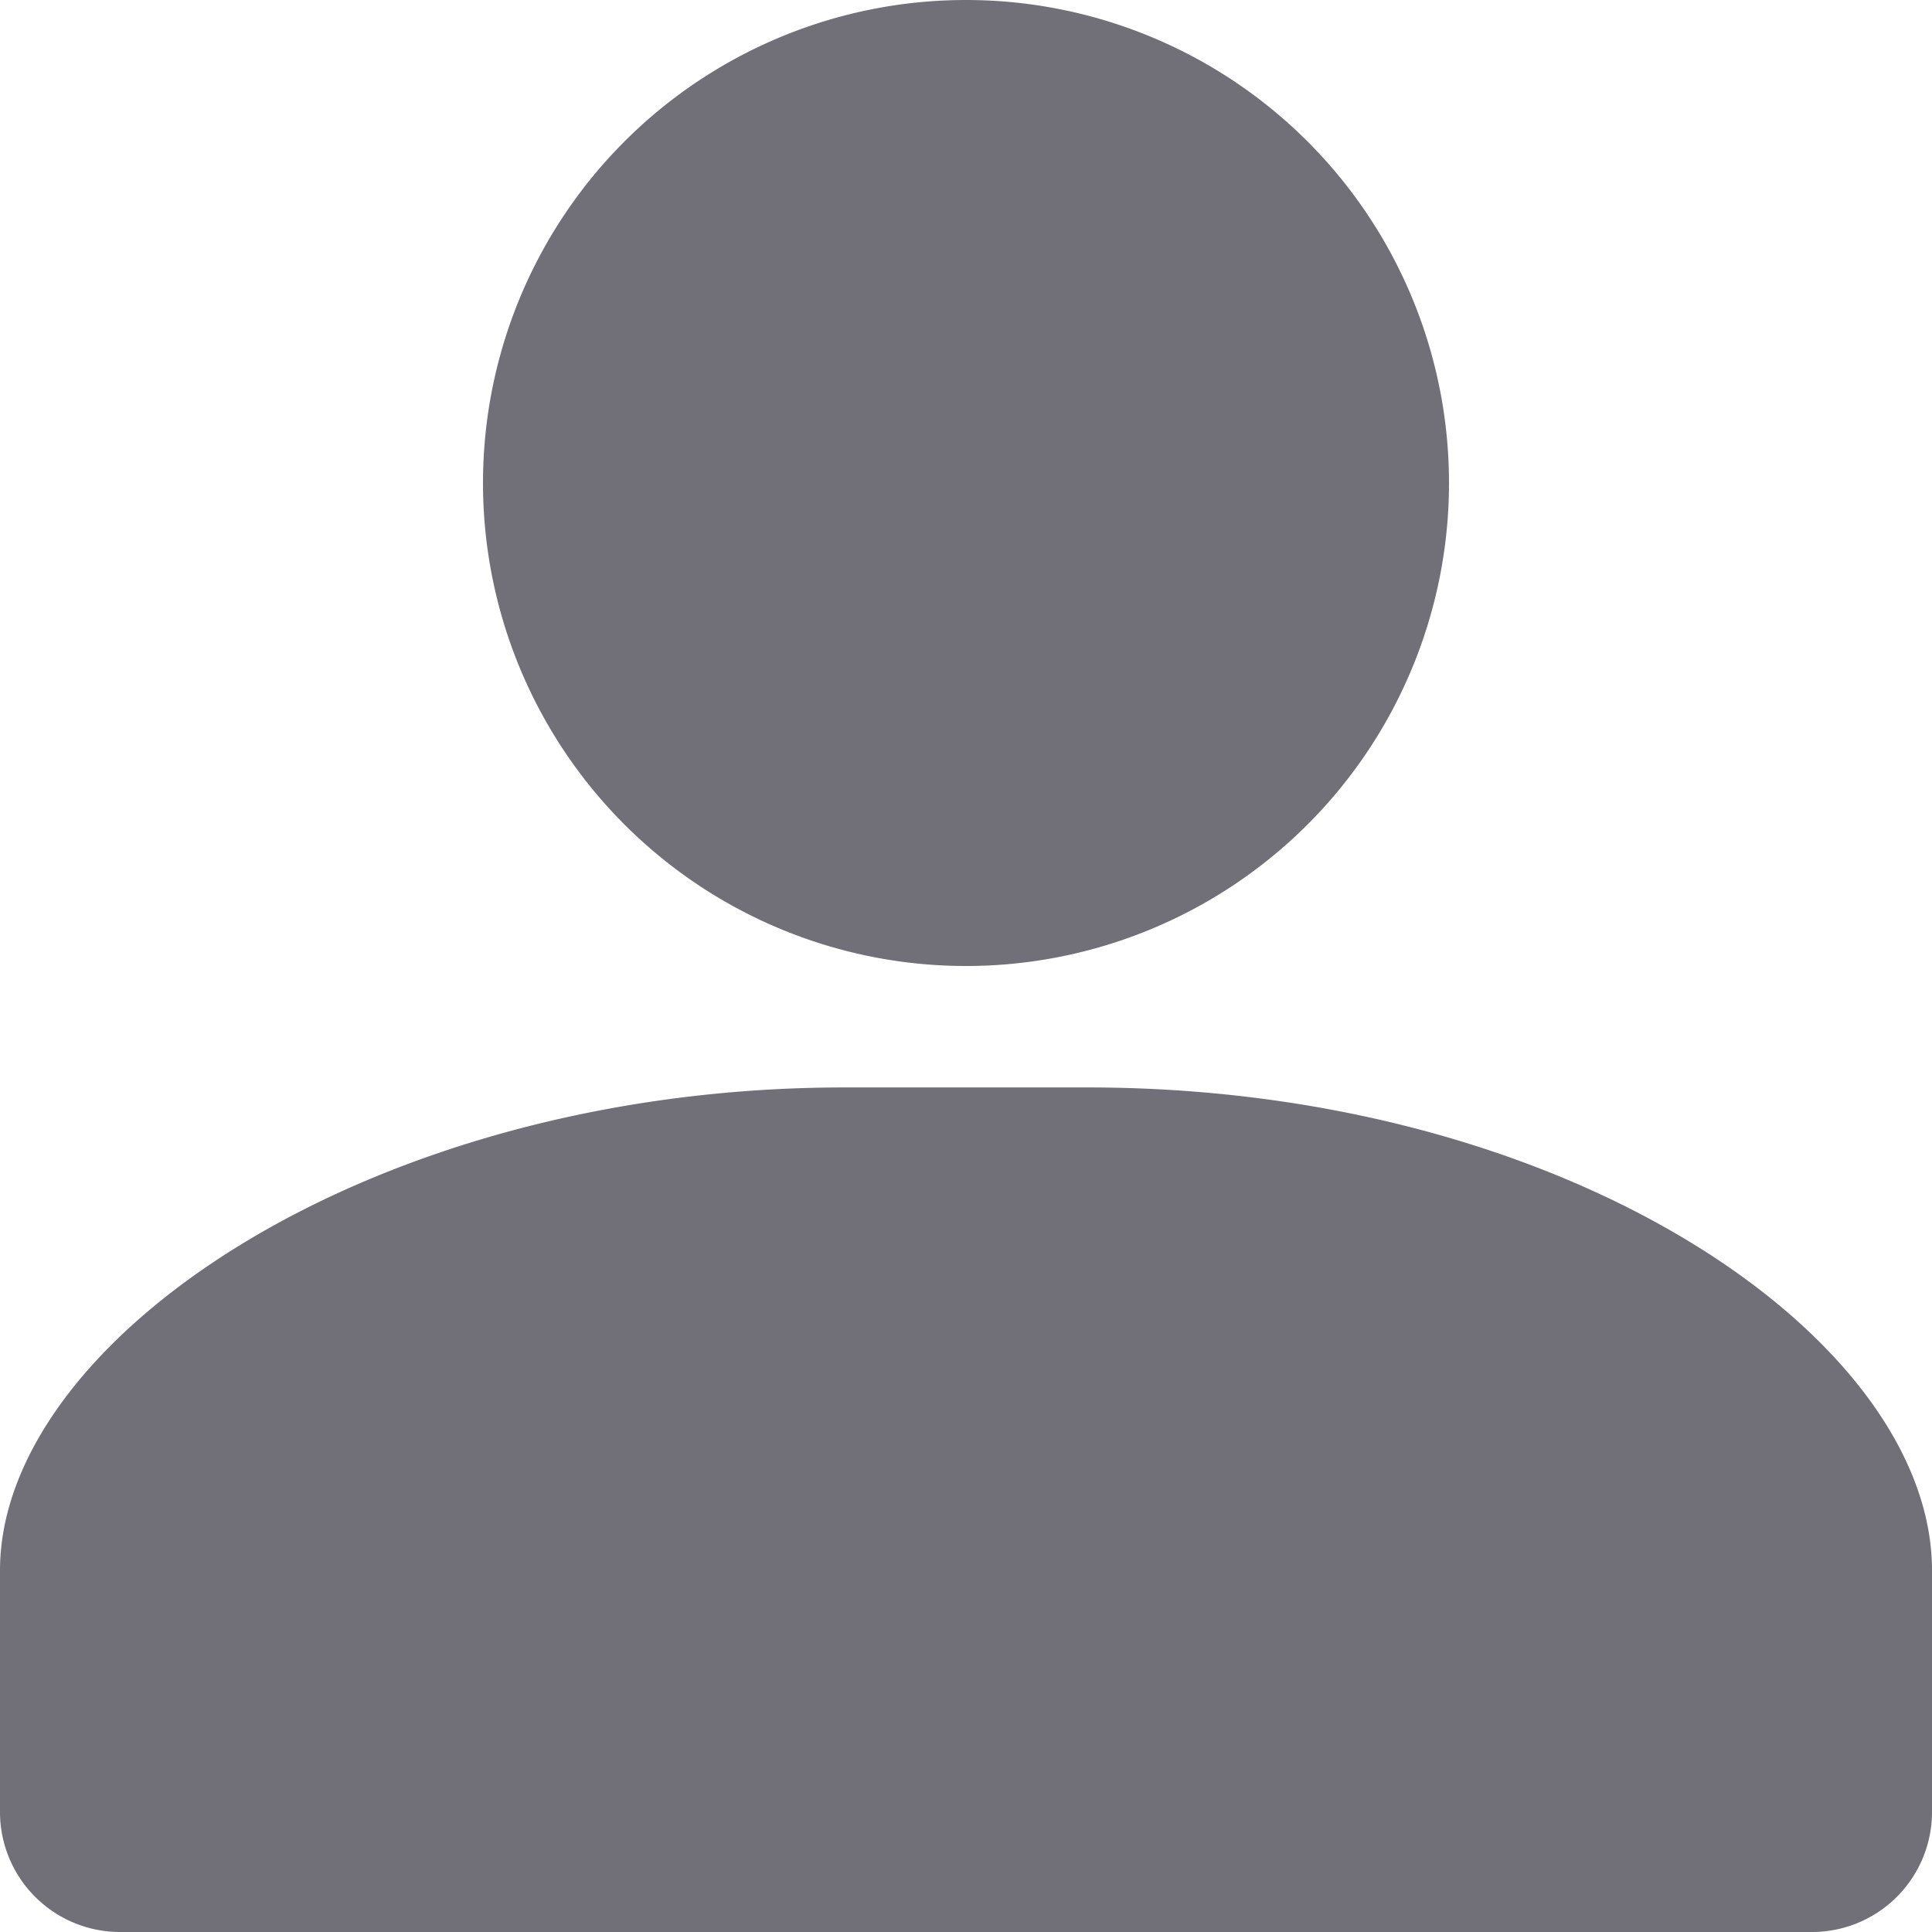 <svg xmlns="http://www.w3.org/2000/svg" viewBox="0 0 14 14"><defs><style>.cls-1{fill:#716f78;}</style></defs><title>my_icon</title><g id="Layer_2" data-name="Layer 2"><g id="Layer_1-2" data-name="Layer 1"><path class="cls-1" d="M7,7A3.5,3.5,0,1,0,3.5,3.5,3.5,3.5,0,0,0,7,7Z"/><path class="cls-1" d="M7.88,7.88H6.12C2.68,7.88,0,9.71,0,11.38v1.74A.87.87,0,0,0,.88,14H13.12a.87.87,0,0,0,.88-.88V11.38C14,9.71,11.38,7.88,7.88,7.88Z"/></g></g></svg>